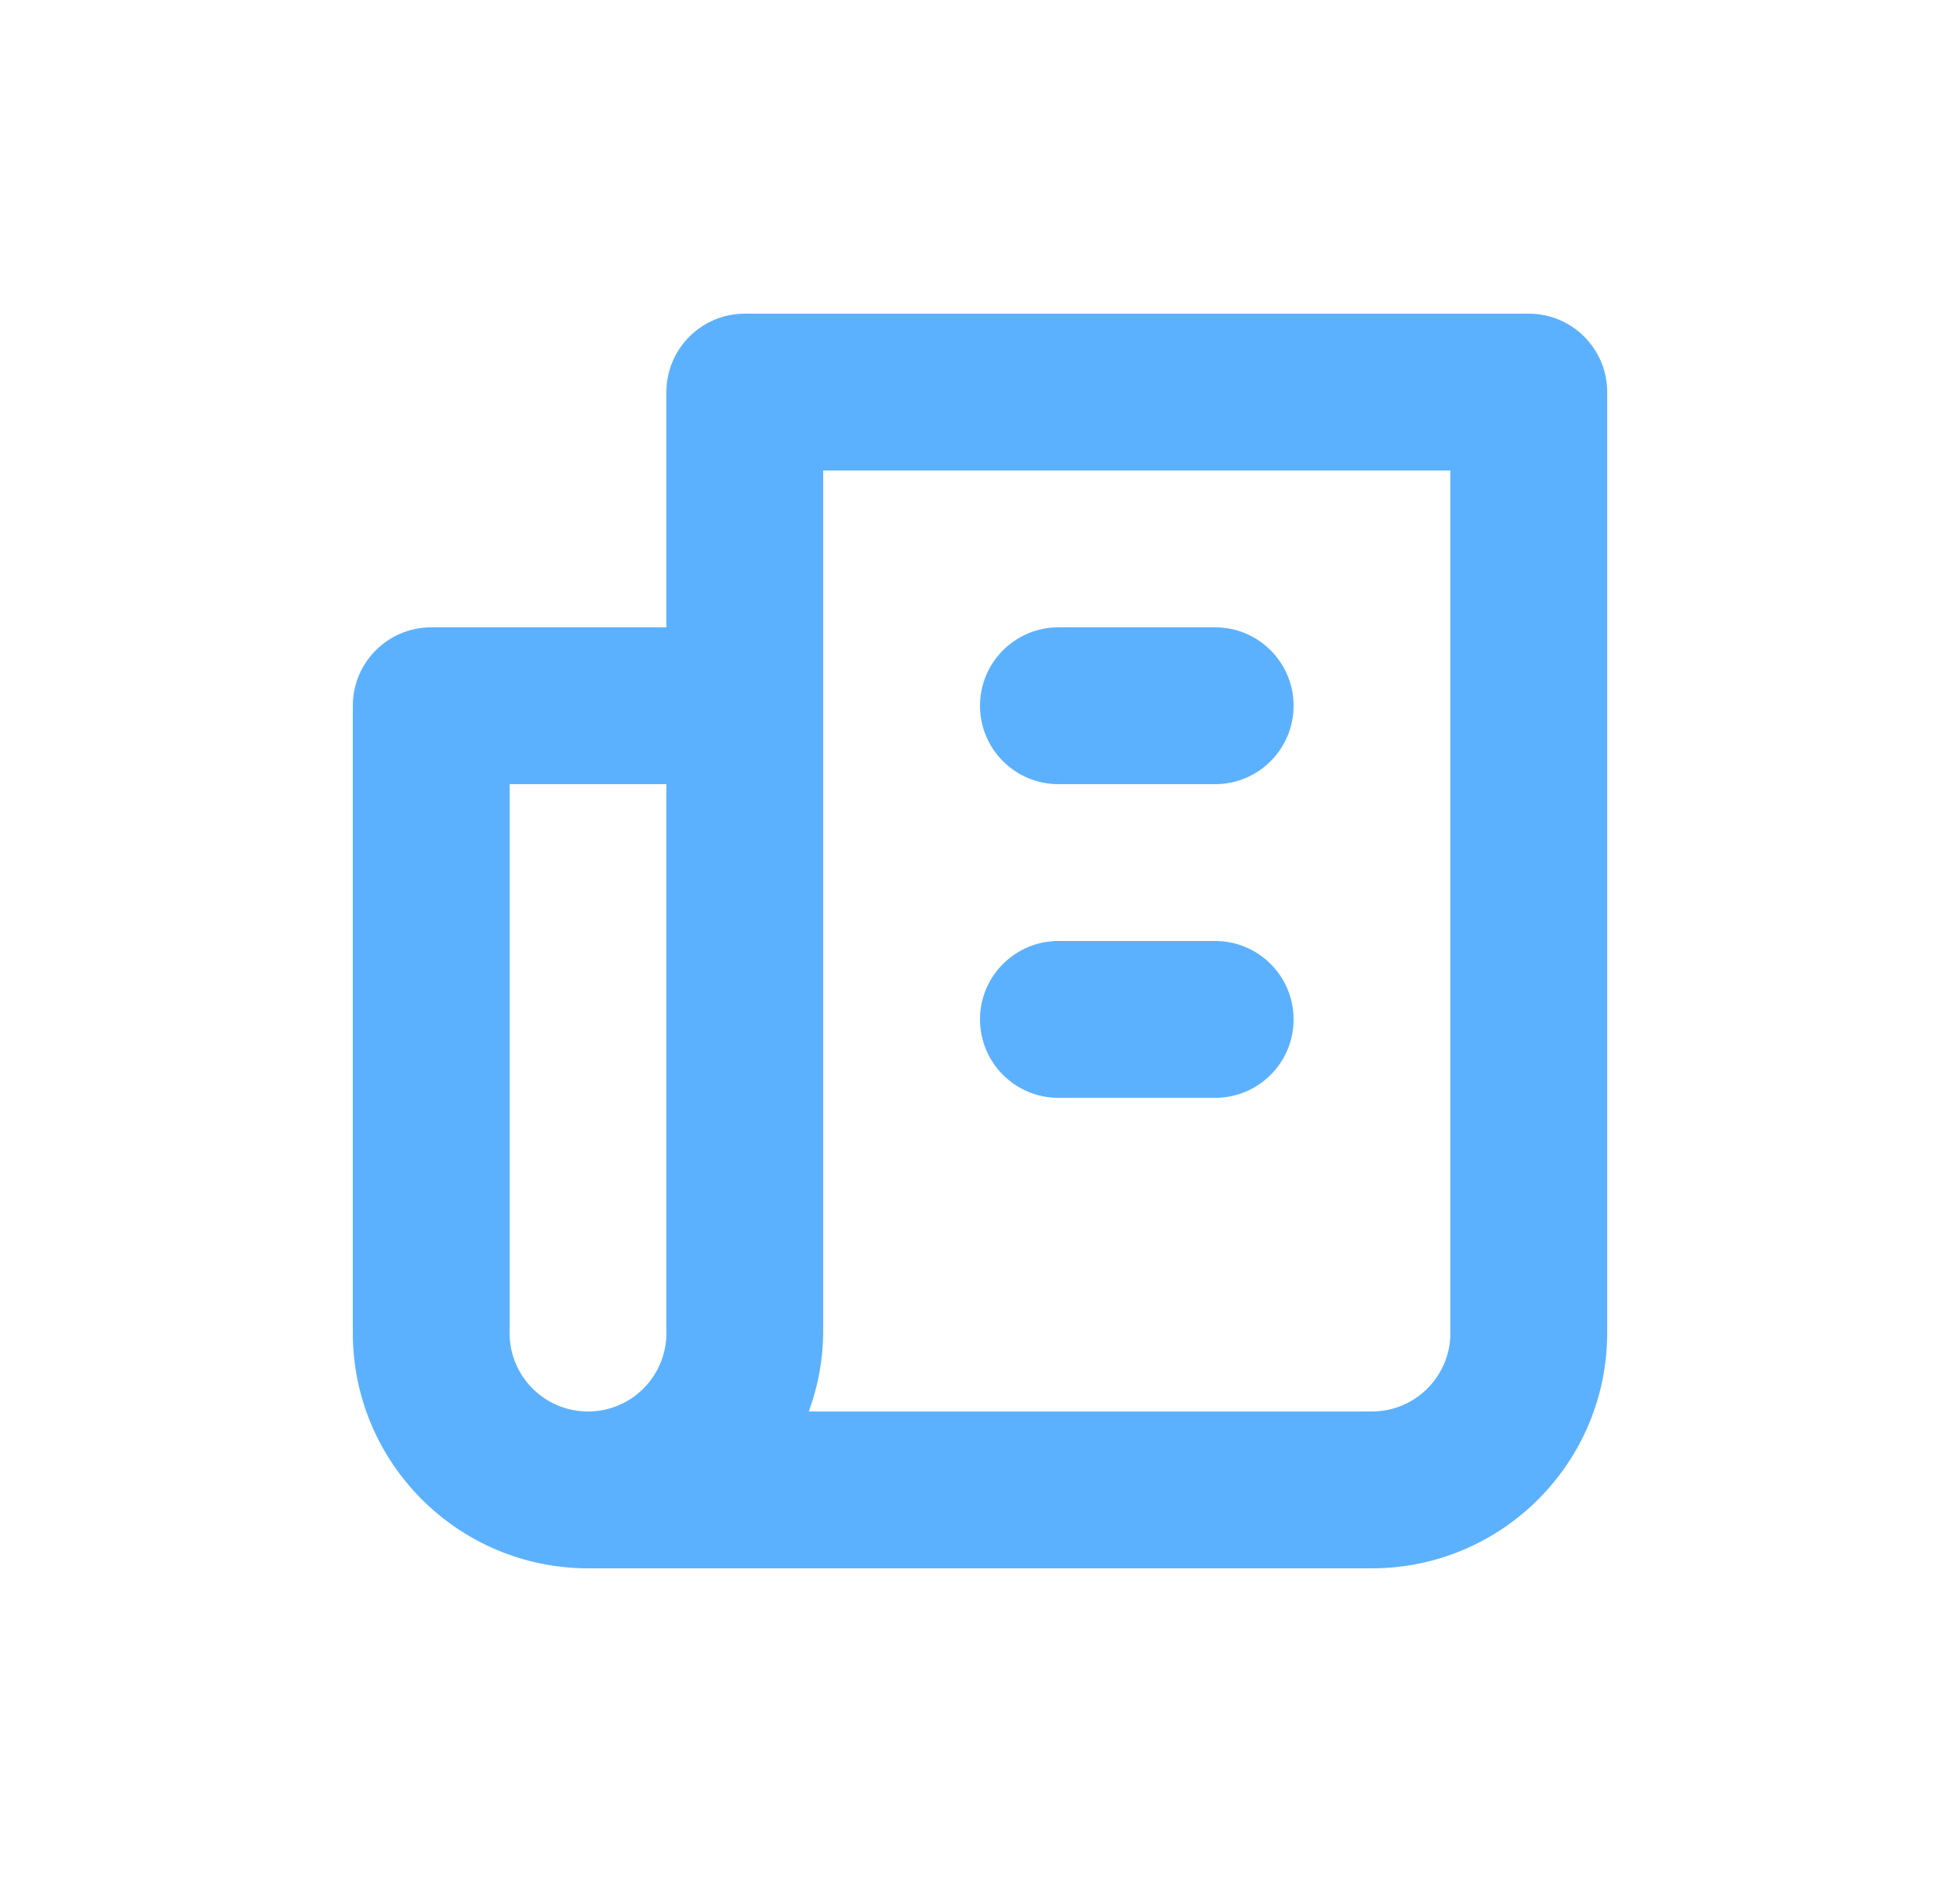 <svg width="25" height="24" viewBox="0 0 25 24" fill="none" xmlns="http://www.w3.org/2000/svg">
<g opacity="0.64">
<path fill-rule="evenodd" clip-rule="evenodd" d="M19.5 4H9.5C8.948 4 8.5 4.448 8.5 5V8H5.5C4.948 8 4.5 8.448 4.5 9V17C4.502 18.656 5.844 19.998 7.5 20H17.5C19.156 19.998 20.498 18.656 20.5 17V5C20.5 4.448 20.052 4 19.5 4ZM6.5 10H8.5V17C8.5 17.552 8.052 18 7.5 18C6.948 18 6.5 17.552 6.5 17V10ZM17.5 18C18.052 17.999 18.499 17.552 18.5 17V6H10.5V17C10.497 17.341 10.434 17.68 10.316 18H17.5Z" fill="#0085FF"/>
<path fill-rule="evenodd" clip-rule="evenodd" d="M13.5 10H15.5C16.052 10 16.5 9.552 16.5 9C16.5 8.448 16.052 8 15.5 8H13.5C12.948 8 12.5 8.448 12.5 9C12.5 9.552 12.948 10 13.5 10Z" fill="#0085FF"/>
<path fill-rule="evenodd" clip-rule="evenodd" d="M15.5 12H13.5C12.948 12 12.5 12.448 12.5 13C12.5 13.552 12.948 14 13.5 14H15.5C16.052 14 16.5 13.552 16.5 13C16.5 12.448 16.052 12 15.5 12Z" fill="#0085FF"/>
</g>
</svg>
